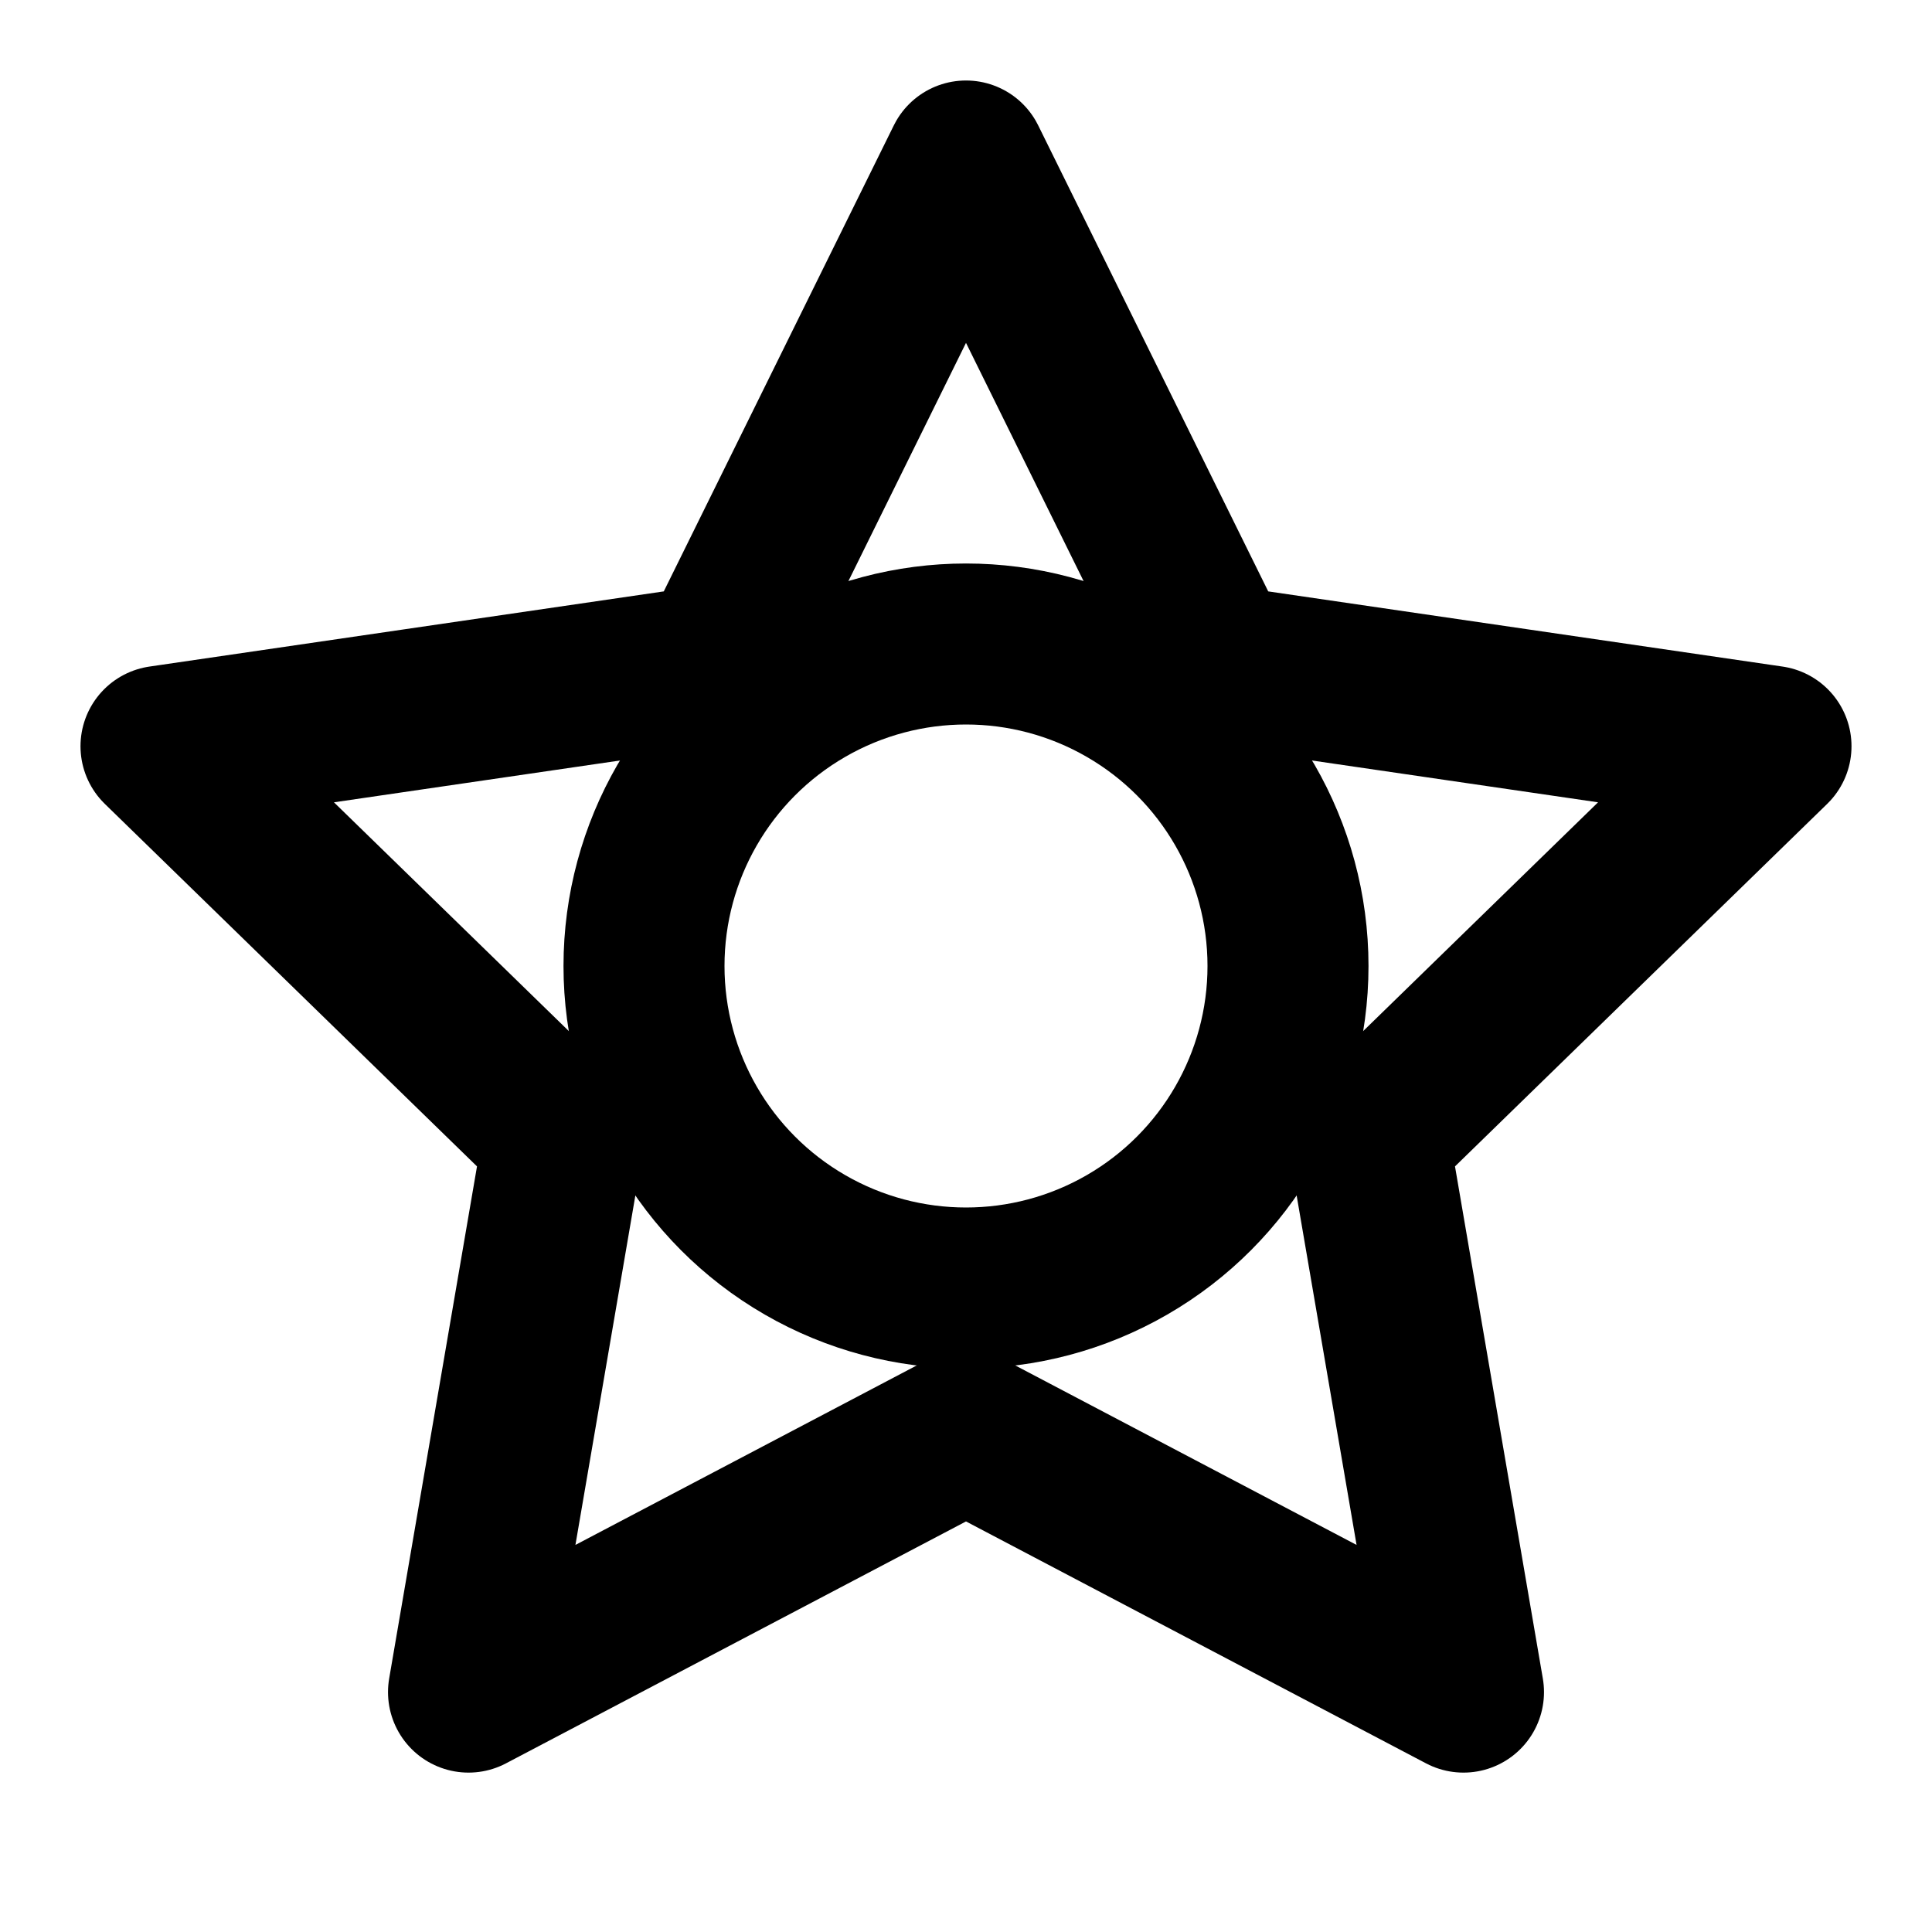 <svg width="48" height="48" viewBox="0 0 24 24" fill="none" xmlns="http://www.w3.org/2000/svg">
    <path d="M12 2L15.09 8.26L22 9.27L17 14.14L18.18 21.02L12 17.77L5.82 21.02L7 14.14L2 9.27L8.91 8.26L12 2Z" stroke="currentColor" stroke-width="2" stroke-linecap="round" stroke-linejoin="round"/>
    <circle cx="12" cy="12" r="4" stroke="currentColor" stroke-width="2"/>
</svg>
